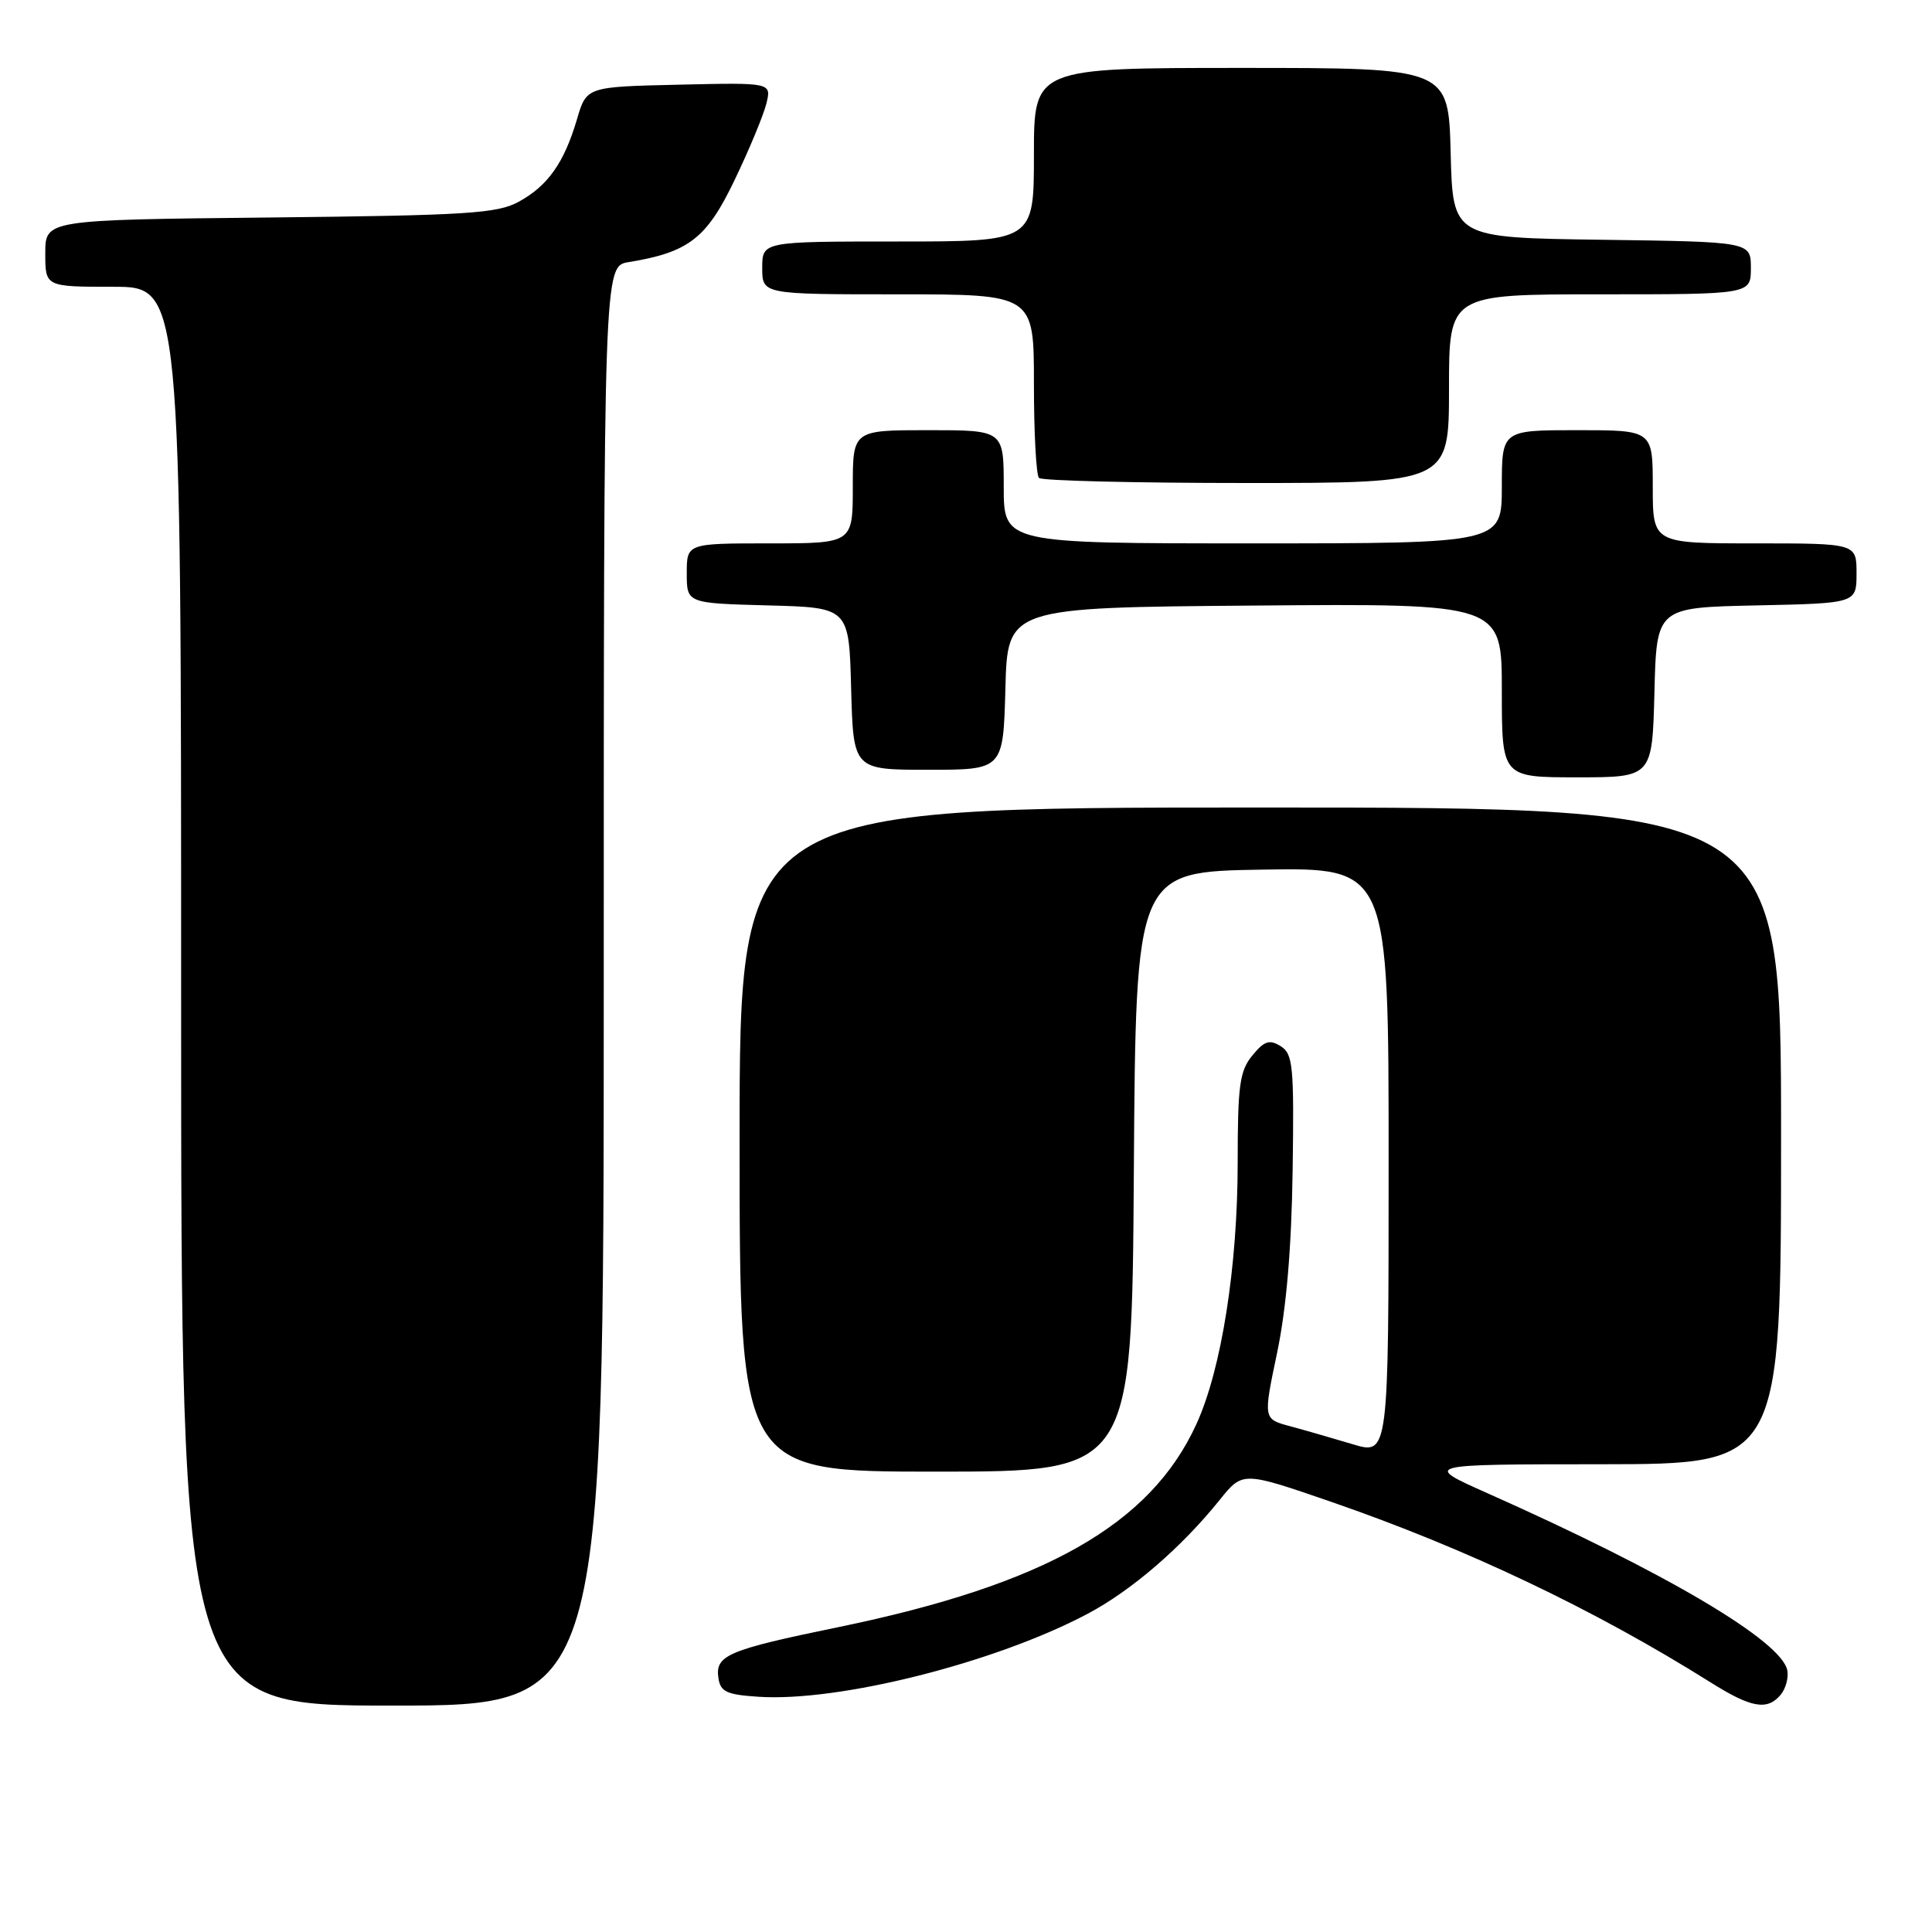 <?xml version="1.0" encoding="UTF-8" standalone="no"?>
<!DOCTYPE svg PUBLIC "-//W3C//DTD SVG 1.1//EN" "http://www.w3.org/Graphics/SVG/1.1/DTD/svg11.dtd" >
<svg xmlns="http://www.w3.org/2000/svg" xmlns:xlink="http://www.w3.org/1999/xlink" version="1.1" viewBox="0 0 256 256">
 <g >
 <path fill="currentColor"
d=" M 80.00 130.63 C 80.00 35.26 80.00 35.26 83.31 34.73 C 91.26 33.43 93.64 31.59 97.35 23.83 C 99.29 19.80 101.17 15.25 101.55 13.72 C 102.23 10.94 102.23 10.94 89.98 11.22 C 77.72 11.50 77.72 11.50 76.46 15.78 C 74.75 21.57 72.60 24.62 68.74 26.73 C 65.89 28.29 61.95 28.54 35.75 28.82 C 6.00 29.13 6.00 29.13 6.00 33.57 C 6.00 38.00 6.00 38.00 15.00 38.00 C 24.00 38.00 24.00 38.00 24.00 132.00 C 24.00 226.00 24.00 226.00 52.00 226.00 C 80.00 226.00 80.00 226.00 80.00 130.63 Z  M 235.96 224.55 C 236.62 223.75 237.01 222.30 236.83 221.34 C 236.08 217.44 220.79 208.40 197.12 197.87 C 188.50 194.03 188.50 194.03 212.25 194.02 C 236.00 194.00 236.00 194.00 236.00 150.50 C 236.00 107.00 236.00 107.00 167.00 107.00 C 98.00 107.00 98.00 107.00 98.00 151.00 C 98.00 195.00 98.00 195.00 123.99 195.00 C 149.98 195.00 149.98 195.00 150.24 155.25 C 150.50 115.50 150.50 115.50 167.25 115.23 C 184.00 114.95 184.00 114.95 184.00 153.88 C 184.00 192.80 184.00 192.80 179.25 191.37 C 176.64 190.59 172.90 189.51 170.94 188.98 C 167.38 188.03 167.38 188.03 169.22 179.26 C 170.45 173.39 171.13 165.42 171.28 155.12 C 171.48 141.22 171.33 139.64 169.69 138.62 C 168.20 137.70 167.52 137.93 165.94 139.86 C 164.26 141.90 164.00 143.83 164.00 153.98 C 164.00 167.81 161.86 181.43 158.53 188.70 C 152.44 202.03 138.44 209.97 111.06 215.61 C 96.44 218.62 94.76 219.33 95.19 222.32 C 95.45 224.17 96.25 224.55 100.50 224.83 C 111.16 225.54 131.84 220.33 144.07 213.86 C 149.92 210.77 156.54 205.06 161.63 198.73 C 164.66 194.96 164.66 194.96 176.36 198.99 C 194.29 205.18 211.24 213.24 226.67 222.93 C 232.06 226.32 234.19 226.69 235.96 224.55 Z  M 219.22 91.75 C 219.50 80.50 219.50 80.50 232.75 80.22 C 246.00 79.94 246.00 79.94 246.00 75.97 C 246.00 72.00 246.00 72.00 232.50 72.00 C 219.00 72.00 219.00 72.00 219.00 64.50 C 219.00 57.00 219.00 57.00 209.00 57.00 C 199.00 57.00 199.00 57.00 199.00 64.50 C 199.00 72.00 199.00 72.00 166.00 72.00 C 133.00 72.00 133.00 72.00 133.00 64.50 C 133.00 57.00 133.00 57.00 123.00 57.00 C 113.00 57.00 113.00 57.00 113.00 64.50 C 113.00 72.00 113.00 72.00 102.00 72.00 C 91.00 72.00 91.00 72.00 91.00 75.97 C 91.00 79.93 91.00 79.93 101.75 80.22 C 112.50 80.50 112.50 80.50 112.78 91.25 C 113.07 102.00 113.07 102.00 123.00 102.00 C 132.93 102.00 132.93 102.00 133.22 91.25 C 133.50 80.50 133.50 80.50 166.25 80.24 C 199.00 79.97 199.00 79.97 199.00 91.49 C 199.00 103.00 199.00 103.00 208.97 103.00 C 218.93 103.00 218.93 103.00 219.22 91.75 Z  M 192.00 51.50 C 192.00 39.00 192.00 39.00 212.00 39.00 C 232.00 39.00 232.00 39.00 232.00 35.52 C 232.00 32.04 232.00 32.04 212.25 31.77 C 192.50 31.50 192.50 31.50 192.22 20.25 C 191.93 9.00 191.93 9.00 164.47 9.00 C 137.00 9.00 137.00 9.00 137.00 20.50 C 137.00 32.00 137.00 32.00 119.00 32.00 C 101.00 32.00 101.00 32.00 101.00 35.50 C 101.00 39.00 101.00 39.00 119.00 39.00 C 137.00 39.00 137.00 39.00 137.00 50.83 C 137.00 57.34 137.30 62.97 137.67 63.33 C 138.03 63.70 150.41 64.00 165.17 64.00 C 192.00 64.00 192.00 64.00 192.00 51.50 Z "/>
</g>
</svg>